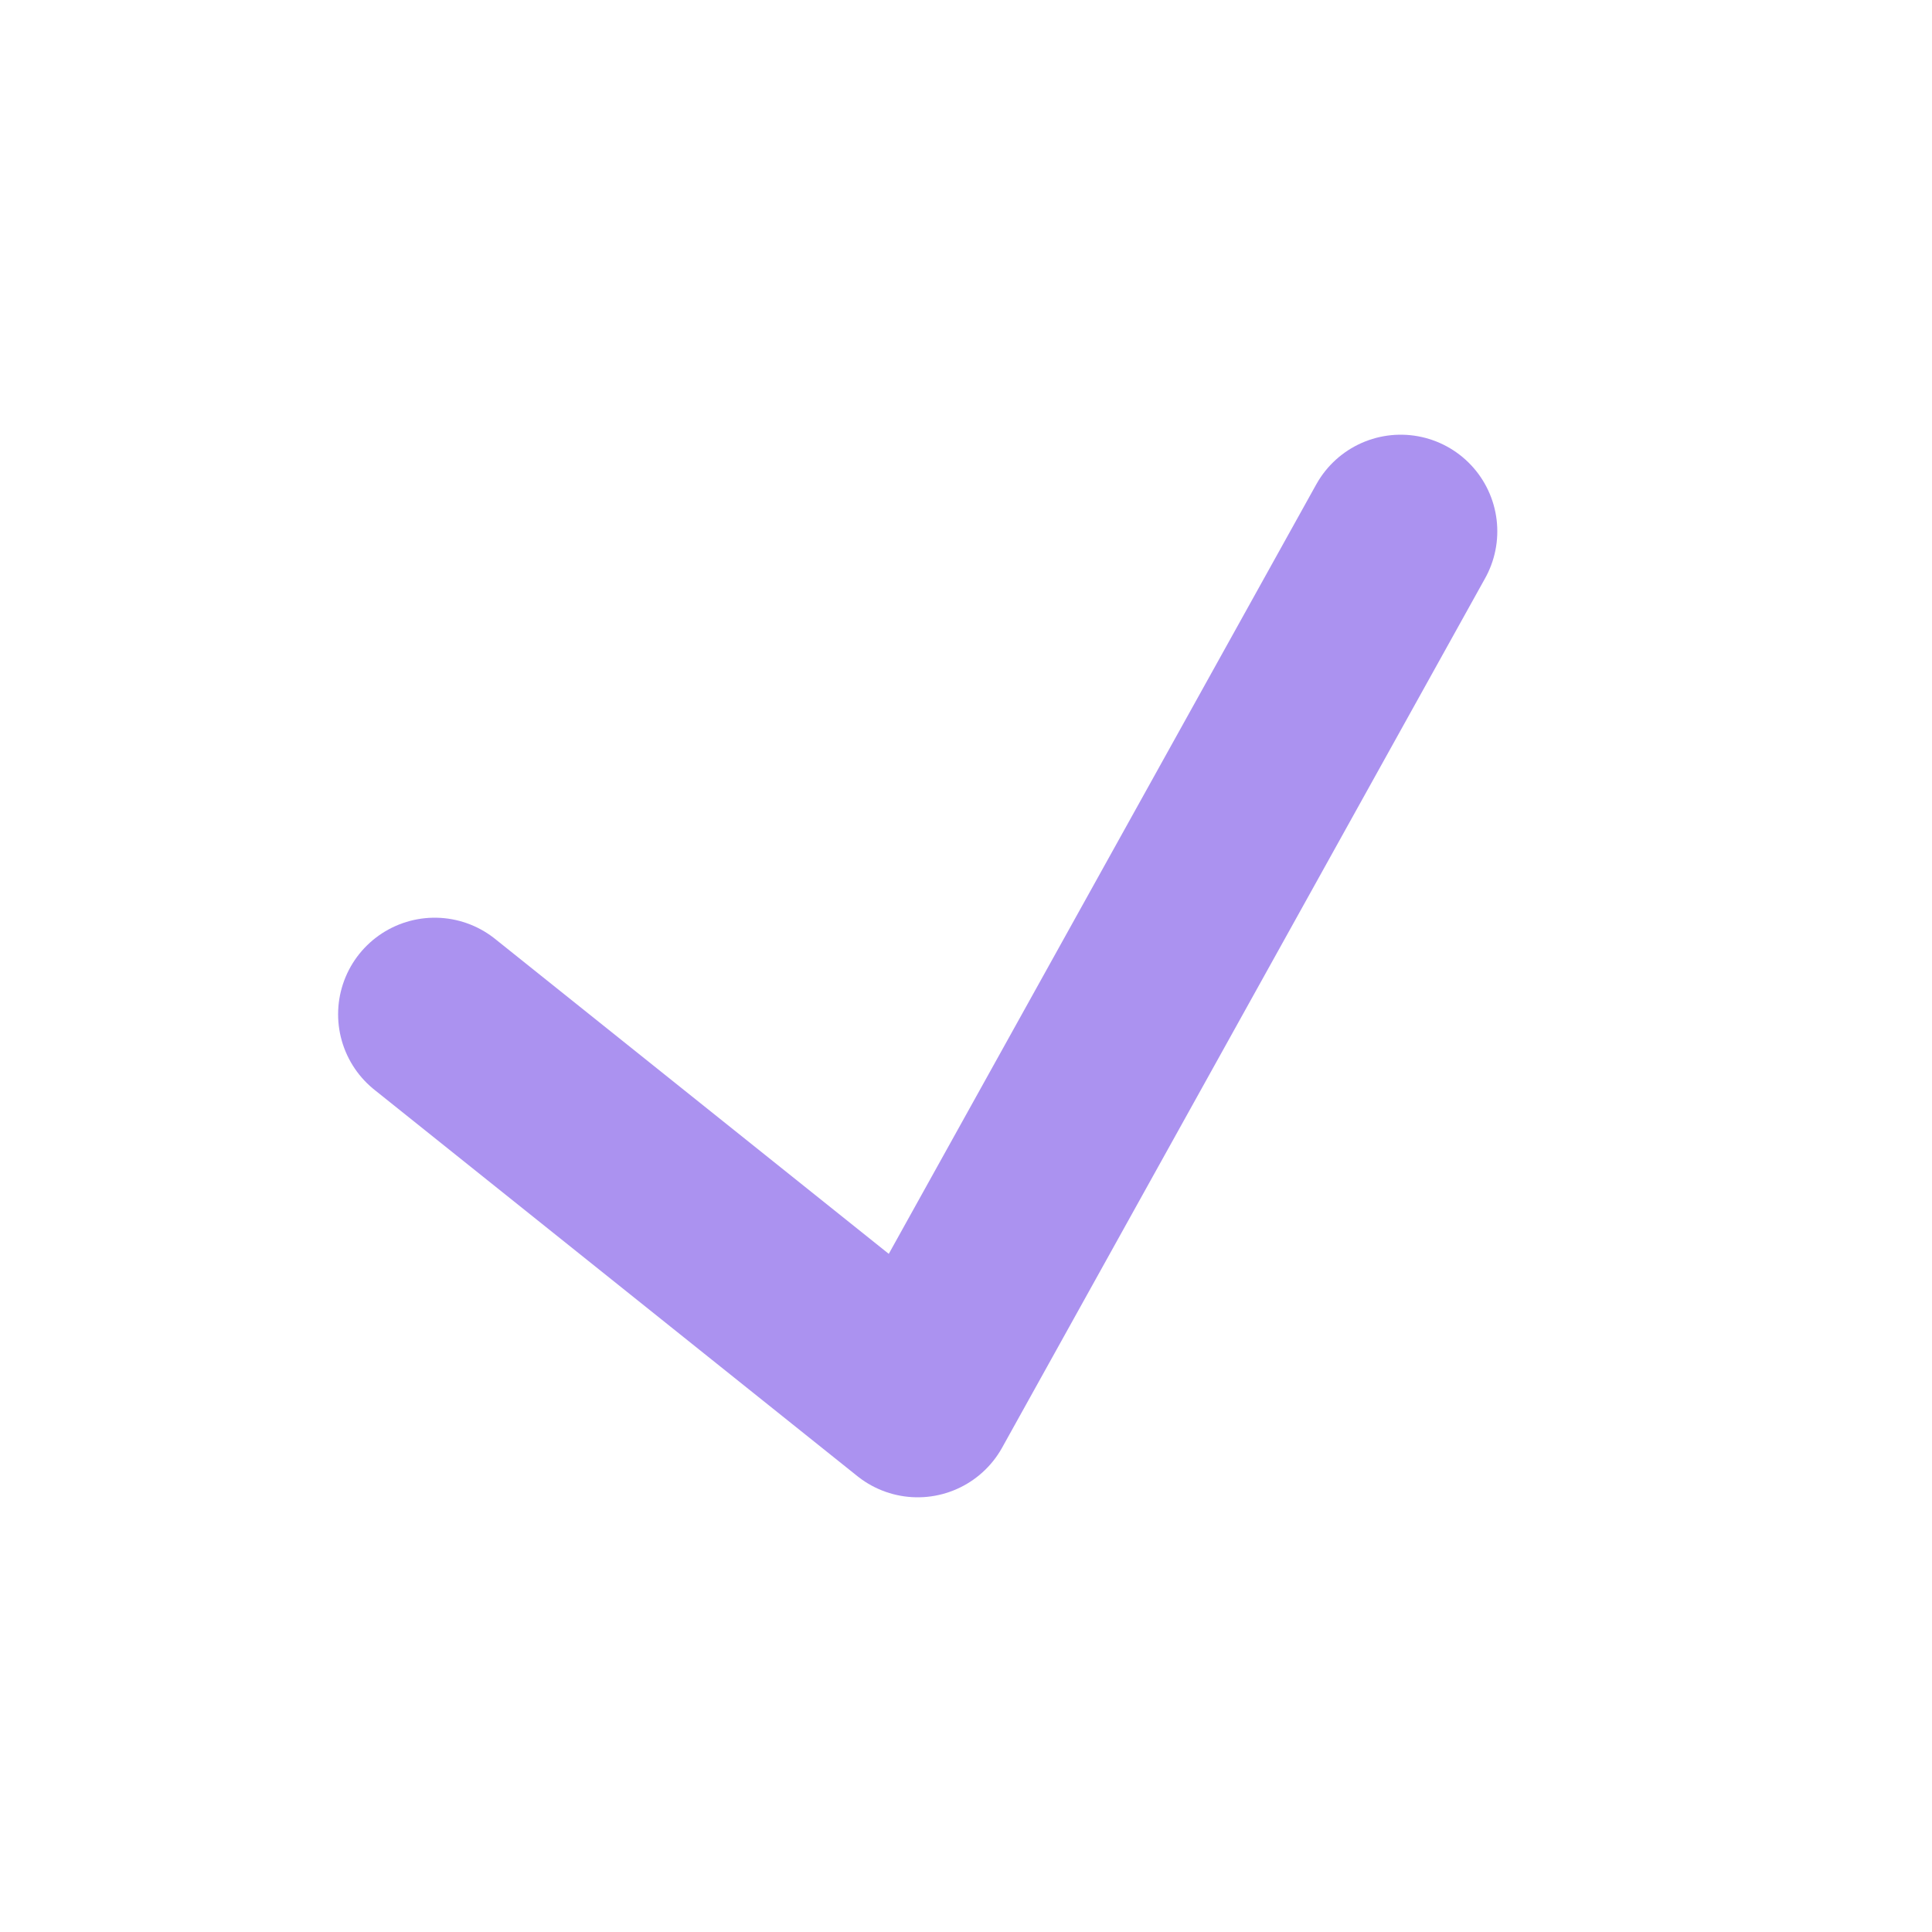 <svg xmlns="http://www.w3.org/2000/svg" width="20" height="20" viewBox="0 0 20 20">
  <path fill="none" stroke="#AB92F0" stroke-linecap="round" stroke-linejoin="round" stroke-width="2" d="M14.5,5.5 L9.5,14.5 L14.5,5.5 Z M4.5,10.5 L9.5,14.5 L4.5,10.5 Z"/>
</svg>
